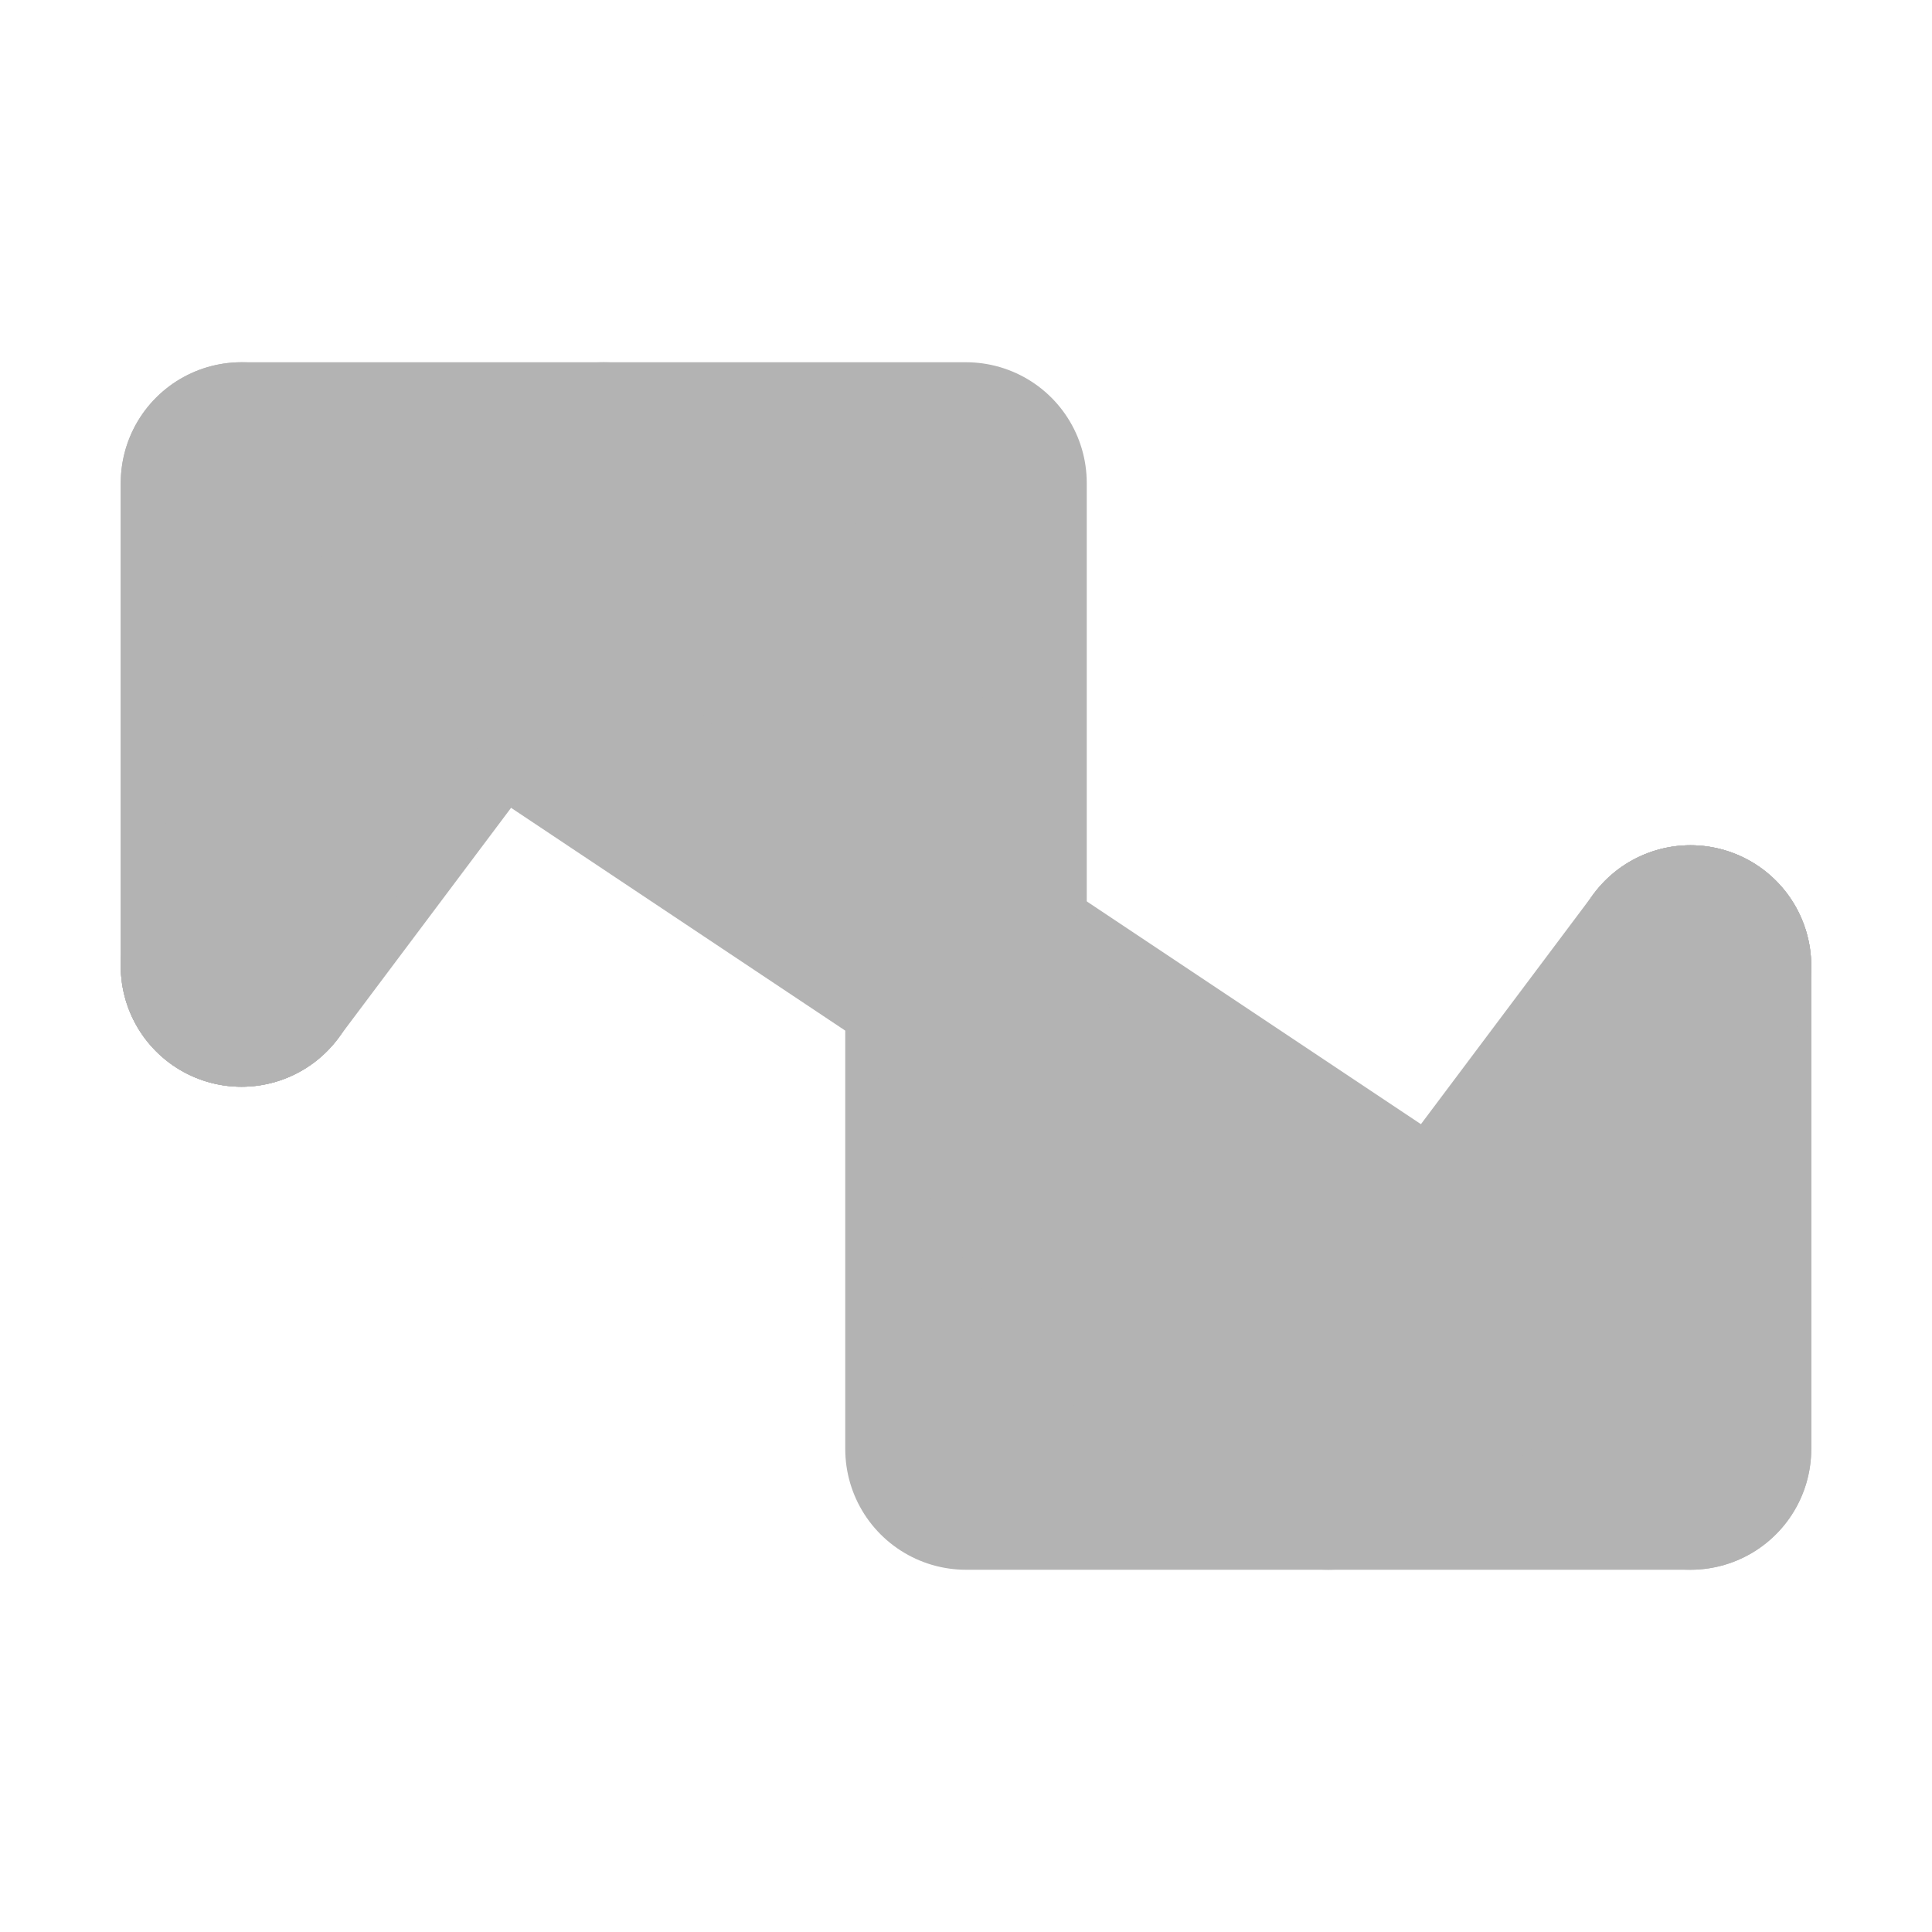 <?xml version="1.0" encoding="utf-8"?>
<!-- Generator: Adobe Illustrator 21.0.1, SVG Export Plug-In . SVG Version: 6.00 Build 0)  -->
<svg version="1.1" id="Layer_1" xmlns="http://www.w3.org/2000/svg" xmlns:xlink="http://www.w3.org/1999/xlink" x="0px" y="0px"
	 viewBox="0 0 32 32" style="enable-background:new 0 0 32 32;" xml:space="preserve">
<style type="text/css">
	.st0{fill:none;stroke:#B3B3B3;stroke-width:4;stroke-linecap:round;stroke-linejoin:round;stroke-miterlimit:10;}
</style>
<polyline id="sawtooth" vector-effect="non-scaling-stroke" class="st0" points="4,16 4,8 28,24 28,16 "/>
<polyline id="triangle" vector-effect="non-scaling-stroke" class="st0" points="4,16 10,8 22,24 28,16 "/>
<polyline id="square" vector-effect="non-scaling-stroke" class="st0" points="4,16 4,8 16,8 16,24 28,24 28,16 "/>
<path id="sine" vector-effect="non-scaling-stroke" class="st0" d="M4,16c3.2-9.6,8.8-9.6,12,0s8.8,9.6,12,0"/>
</svg>
